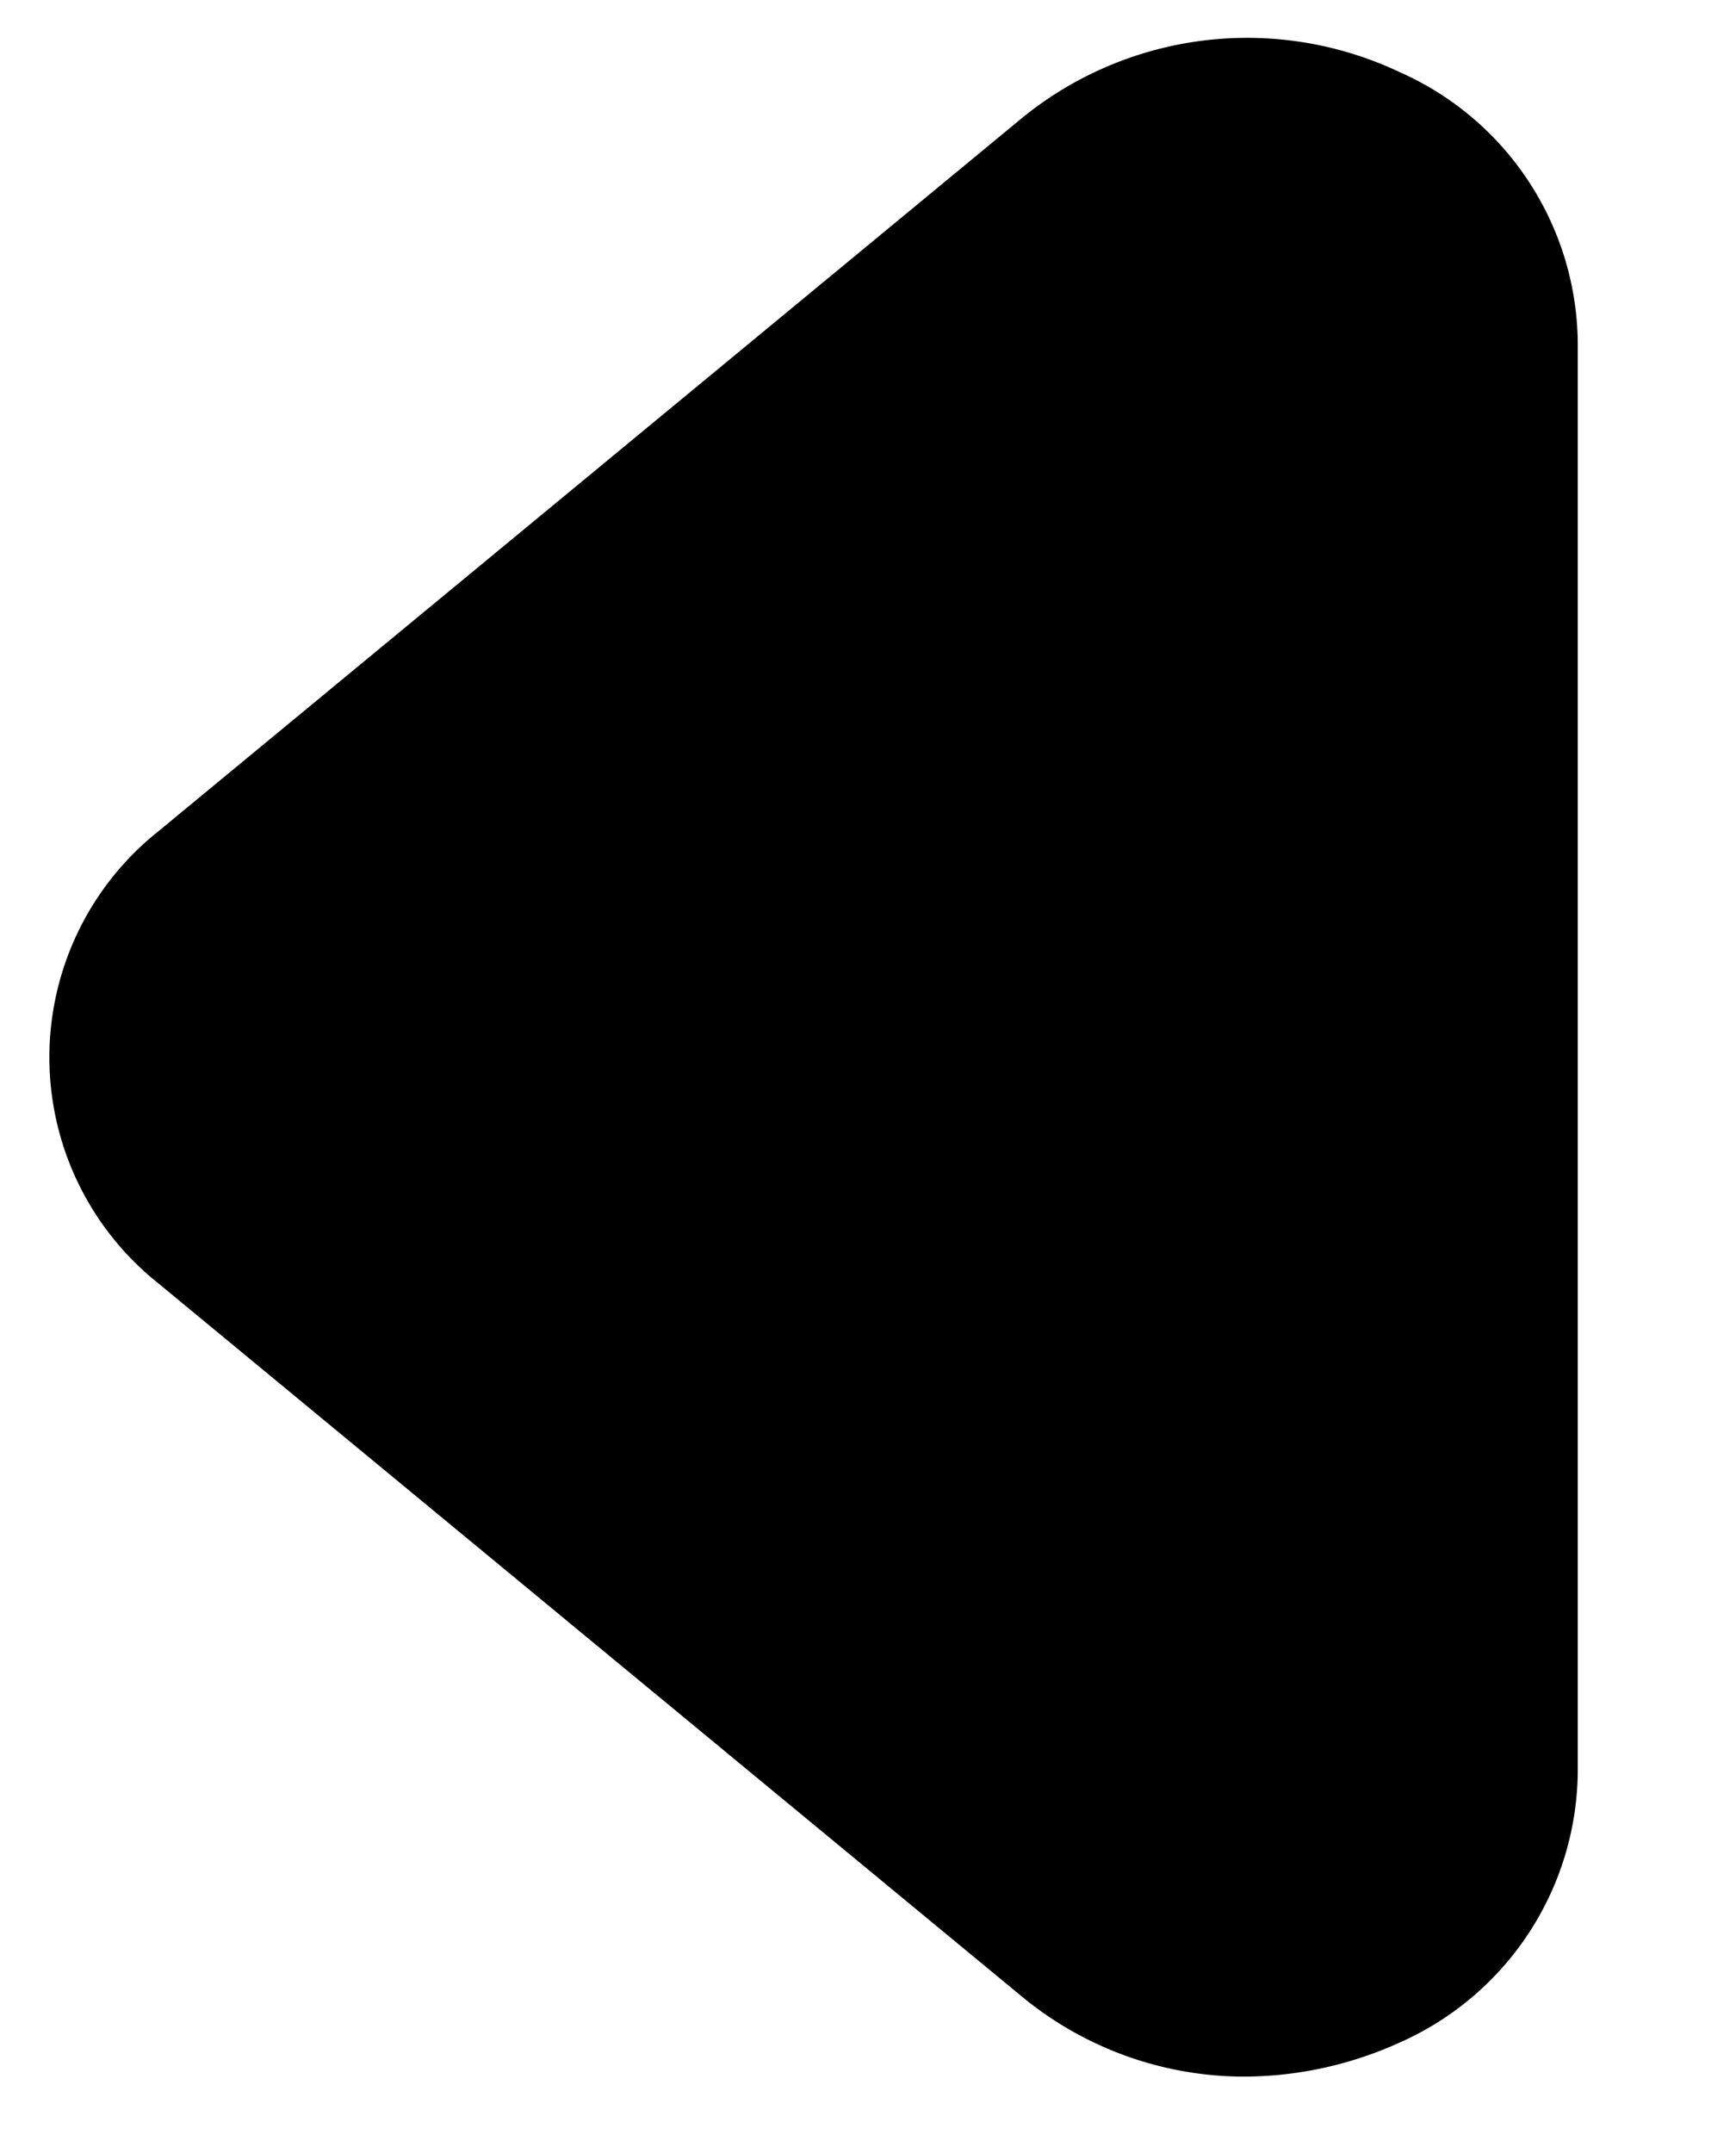 <svg transform="matrix(1, 0, 0, 1, 0, 0)" xmlns="http://www.w3.org/2000/svg" viewBox="6.208 5.776 10.224 12.672" fill="#000000" style="max-height: 500px" width="10.224" height="12.672">

<g stroke-width="0" id="SVGRepo_bgCarrier"/>

<g stroke-width="0.432" stroke="#000000" stroke-linejoin="round" stroke-linecap="round" id="SVGRepo_tracerCarrier"/>

<g id="SVGRepo_iconCarrier"> <g data-name="Layer 2"> <g data-name="arrow-left"> <rect opacity="0" height="24" width="24"/> <path d="M13.54 18a2.06 2.06 0 0 1-1.3-.46l-5.1-4.21a1.7 1.7 0 0 1 0-2.66l5.1-4.21a2.1 2.1 0 0 1 2.21-.26 1.76 1.76 0 0 1 1.05 1.59v8.42a1.76 1.76 0 0 1-1.05 1.59 2.23 2.23 0 0 1-.91.2z"/> </g> </g> </g>

</svg>